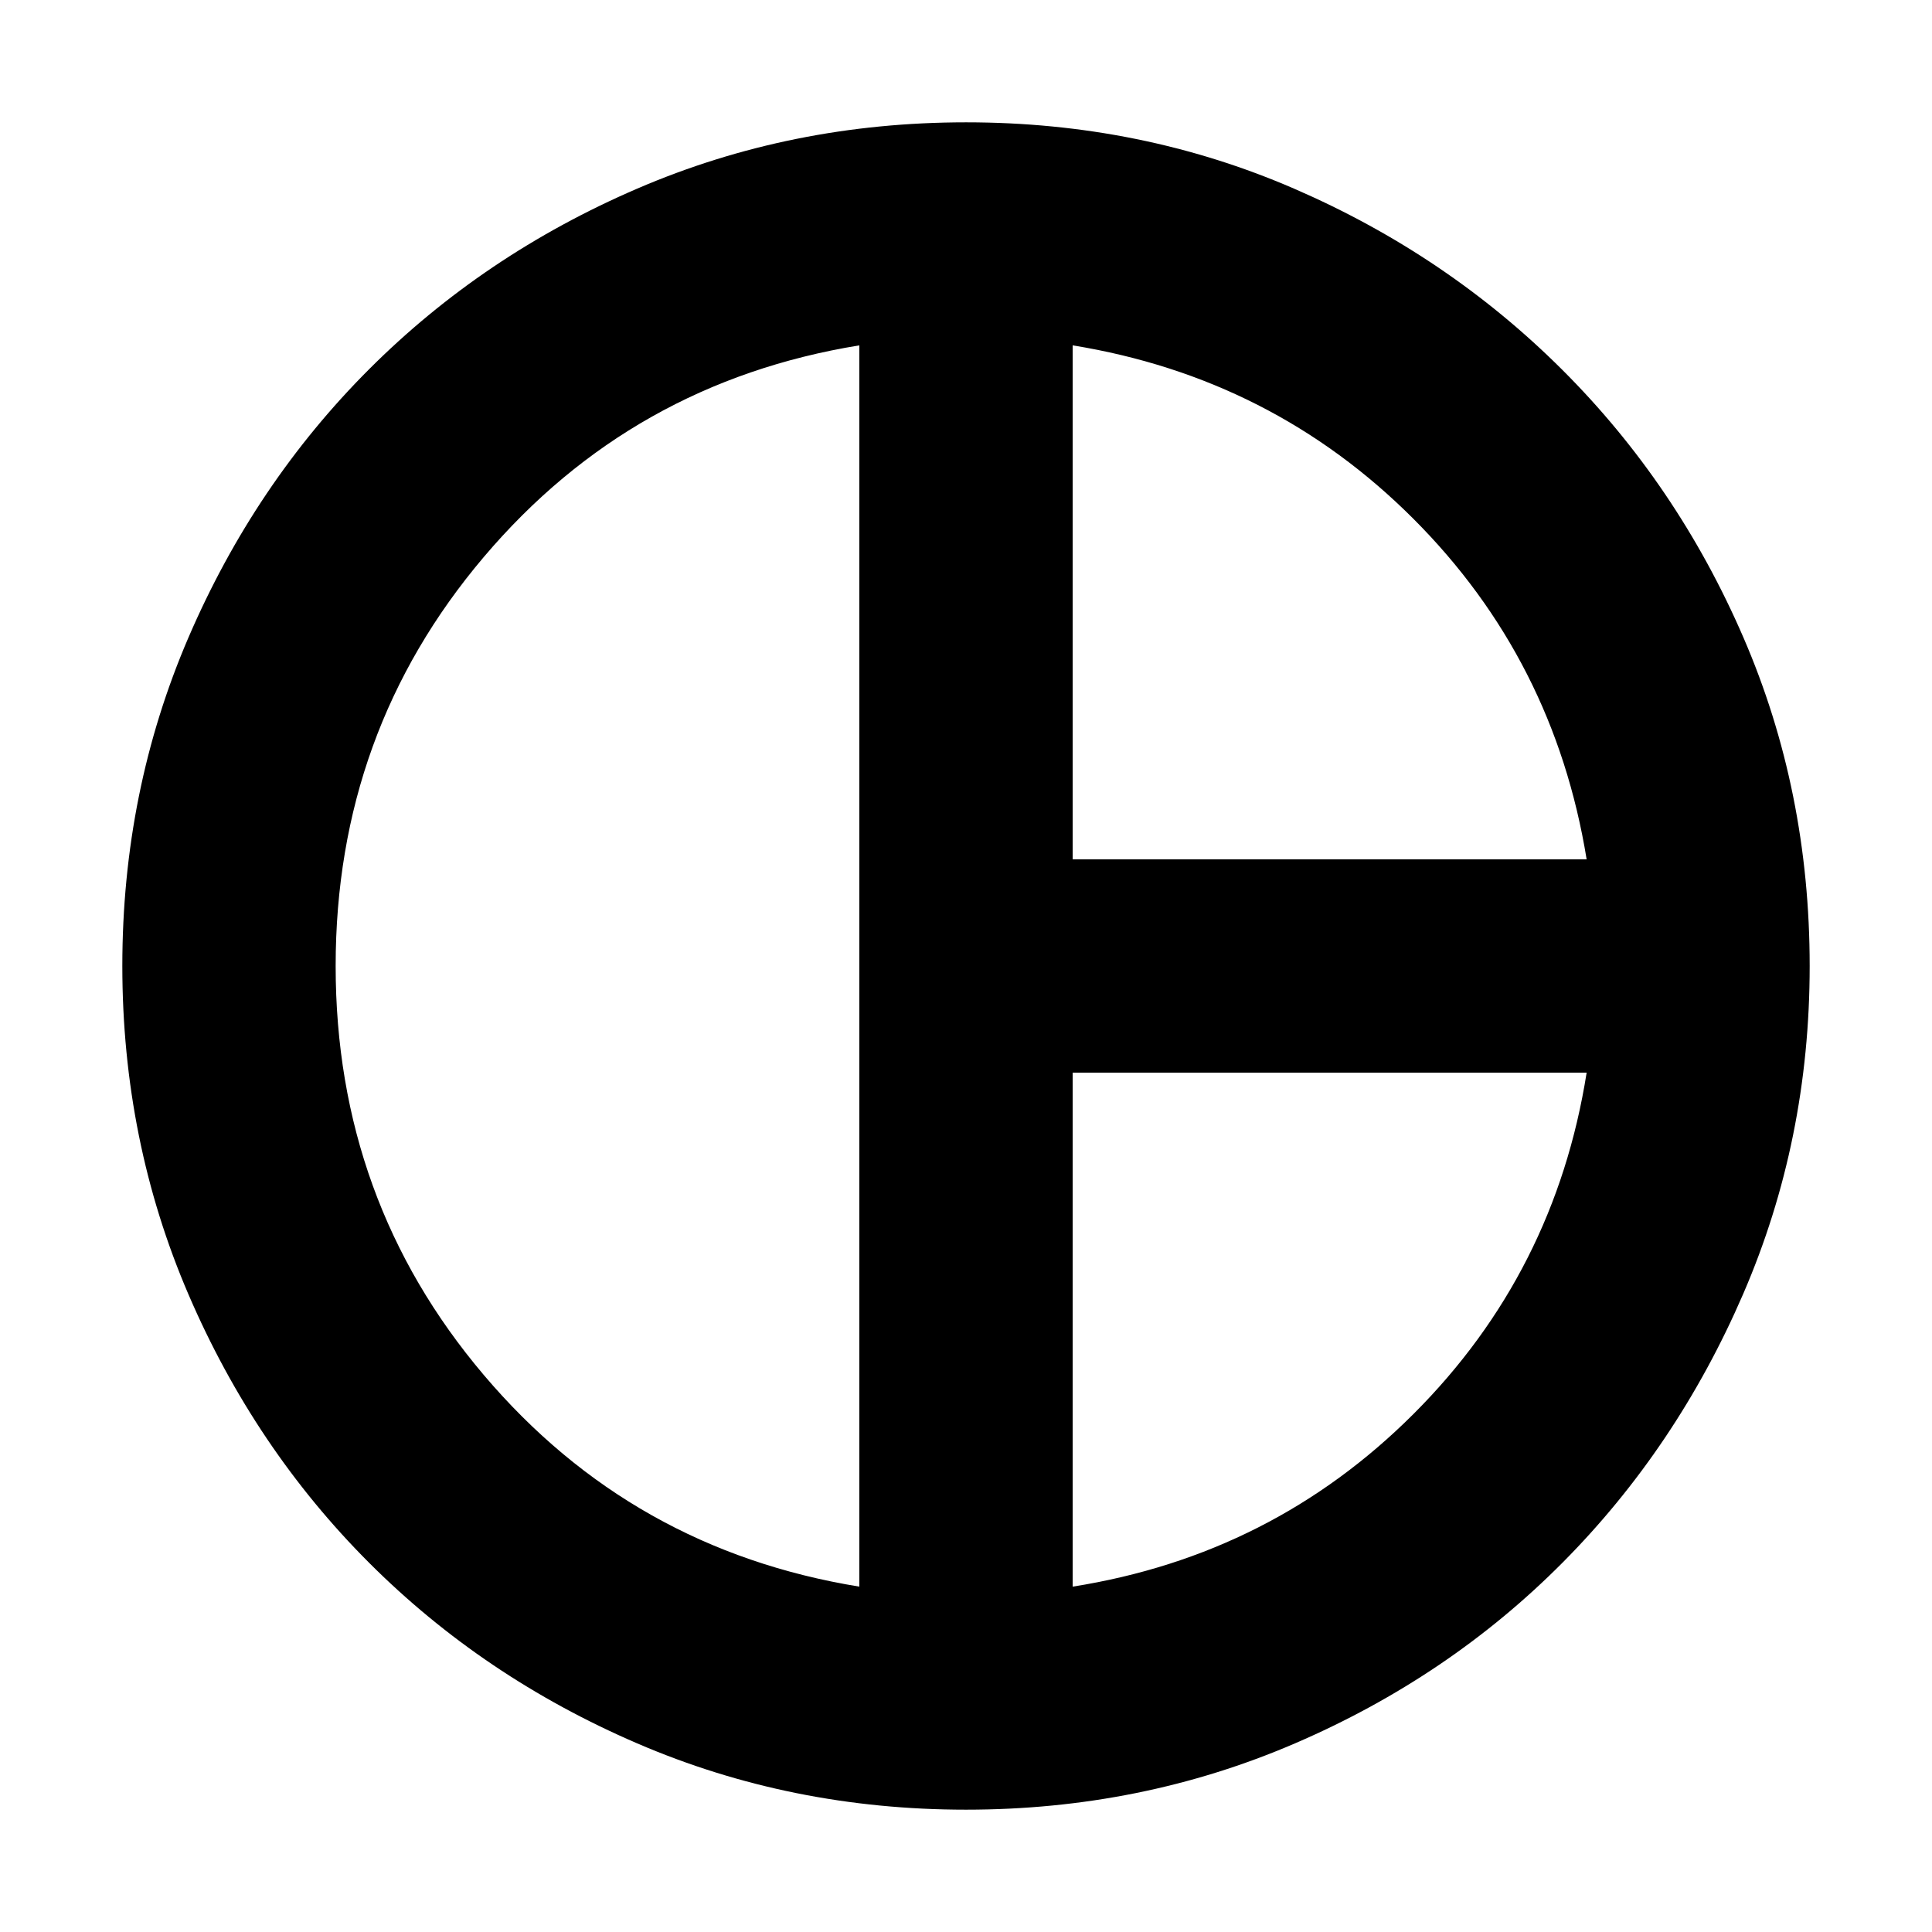 <svg xmlns="http://www.w3.org/2000/svg" height="24" viewBox="0 -960 960 960" width="24"><path d="M533.001-533.001h255.39q-16.131-99.26-86.13-169.26-70-69.999-169.26-86.13v255.39ZM426.999-171.609v-616.782q-113.086 18.392-186.651 105.218Q166.783-596.348 166.783-480t73.565 203.173q73.565 86.826 186.651 105.218Zm106.002 0q99.26-15.696 169.477-85.913t85.913-169.477h-255.39v255.39ZM480-480Zm0 419.218q-86.893 0-163.316-32.913-76.424-32.913-133.25-89.739-56.826-56.826-89.74-133.265-32.912-76.438-32.912-163.348 0-86.91 32.913-163.301 32.913-76.392 89.739-133.218 56.826-56.826 133.265-89.739 76.438-32.913 163.348-32.913 86.91 0 162.959 32.949 76.05 32.949 133.218 89.957 57.168 57.007 90.081 133.102 32.913 76.095 32.913 163.21 0 86.522-33.013 162.896-33.014 76.373-89.608 133.392-56.594 57.019-133.102 89.975Q566.988-60.782 480-60.782Z"/></svg>